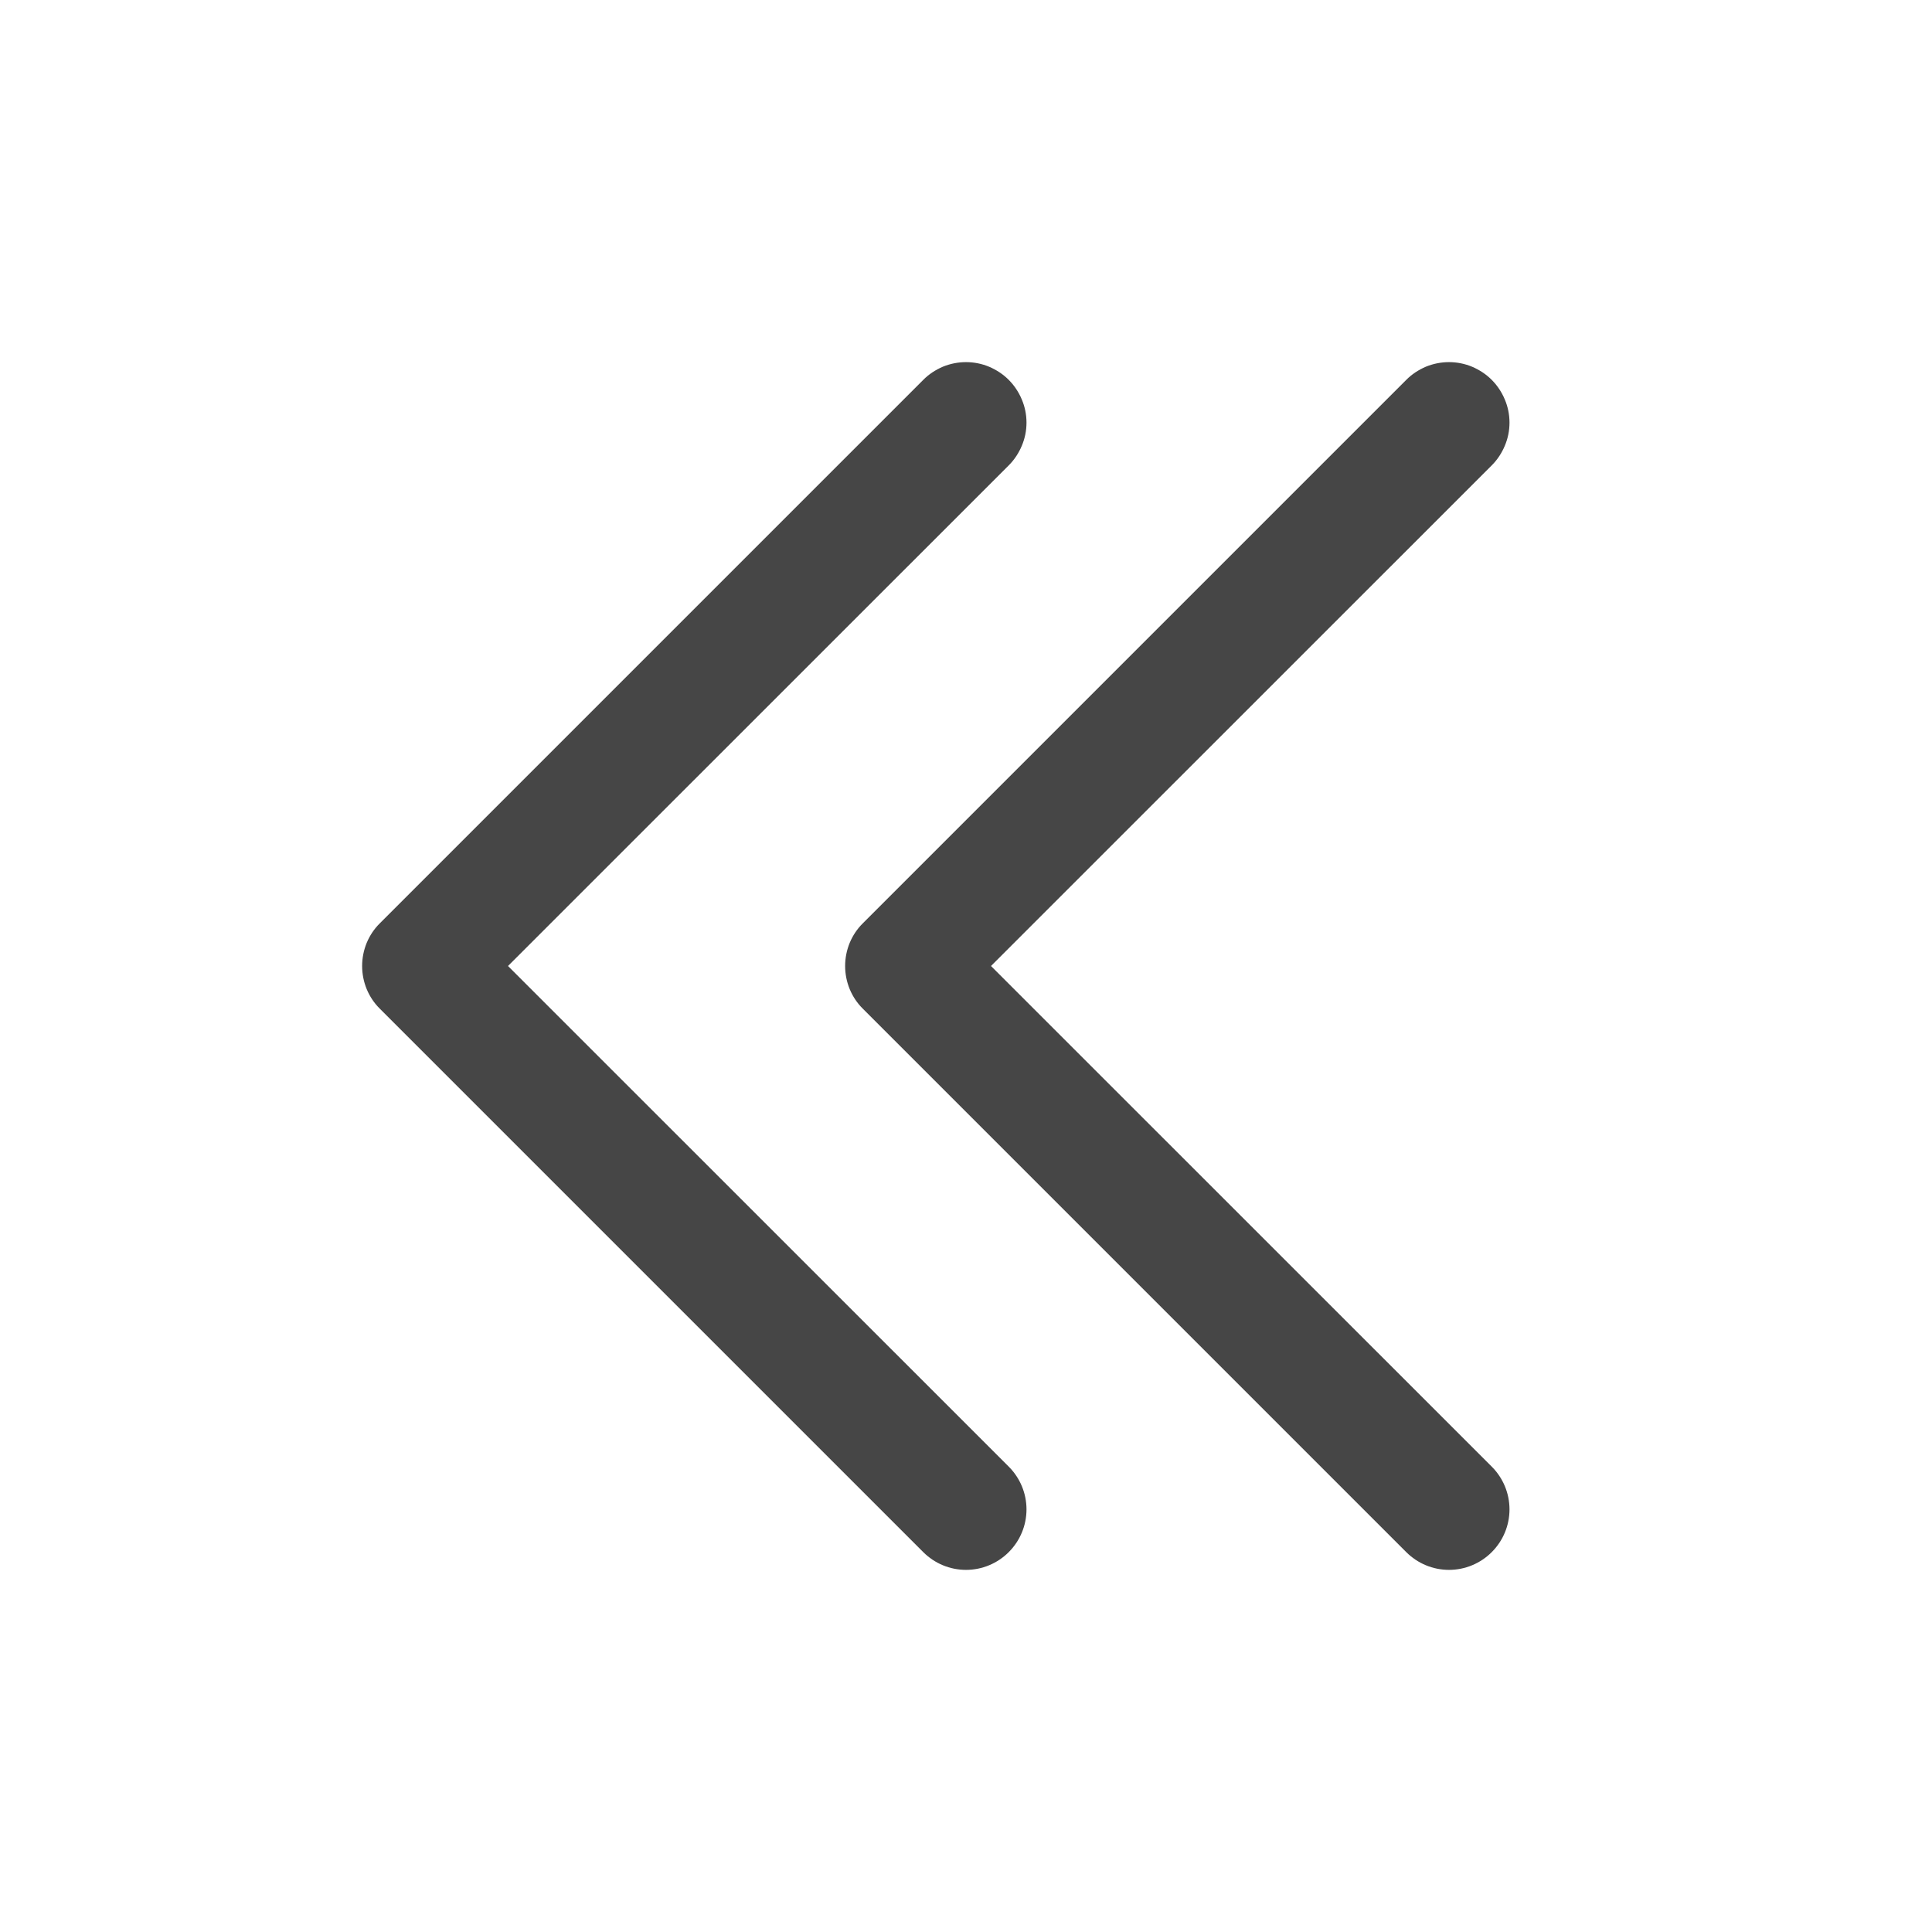 <svg width="16" height="16" viewBox="0 0 16 16" fill="none" xmlns="http://www.w3.org/2000/svg">
<path d="M8.354 12.146C8.448 12.24 8.501 12.367 8.501 12.5C8.501 12.633 8.448 12.76 8.354 12.854C8.26 12.948 8.133 13.001 8 13.001C7.867 13.001 7.74 12.948 7.646 12.854L3.146 8.354C3.099 8.308 3.062 8.252 3.037 8.192C3.012 8.131 2.999 8.066 2.999 8C2.999 7.934 3.012 7.869 3.037 7.808C3.062 7.748 3.099 7.692 3.146 7.646L7.646 3.146C7.692 3.099 7.748 3.063 7.808 3.037C7.869 3.012 7.934 2.999 8 2.999C8.066 2.999 8.131 3.012 8.191 3.037C8.252 3.063 8.307 3.099 8.354 3.146C8.4 3.192 8.437 3.248 8.462 3.308C8.488 3.369 8.501 3.434 8.501 3.5C8.501 3.566 8.488 3.631 8.462 3.692C8.437 3.752 8.4 3.808 8.354 3.854L4.207 8L8.354 12.146ZM12.354 12.146C12.448 12.24 12.501 12.367 12.501 12.5C12.501 12.633 12.448 12.76 12.354 12.854C12.26 12.948 12.133 13.001 12 13.001C11.867 13.001 11.74 12.948 11.646 12.854L7.146 8.354C7.099 8.308 7.062 8.252 7.037 8.192C7.012 8.131 6.999 8.066 6.999 8C6.999 7.934 7.012 7.869 7.037 7.808C7.062 7.748 7.099 7.692 7.146 7.646L11.646 3.146C11.692 3.099 11.748 3.063 11.808 3.037C11.869 3.012 11.934 2.999 12 2.999C12.066 2.999 12.131 3.012 12.191 3.037C12.252 3.063 12.307 3.099 12.354 3.146C12.4 3.192 12.437 3.248 12.462 3.308C12.488 3.369 12.501 3.434 12.501 3.5C12.501 3.566 12.488 3.631 12.462 3.692C12.437 3.752 12.4 3.808 12.354 3.854L8.207 8L12.354 12.146V12.146Z" fill="#464646"/>
</svg>
